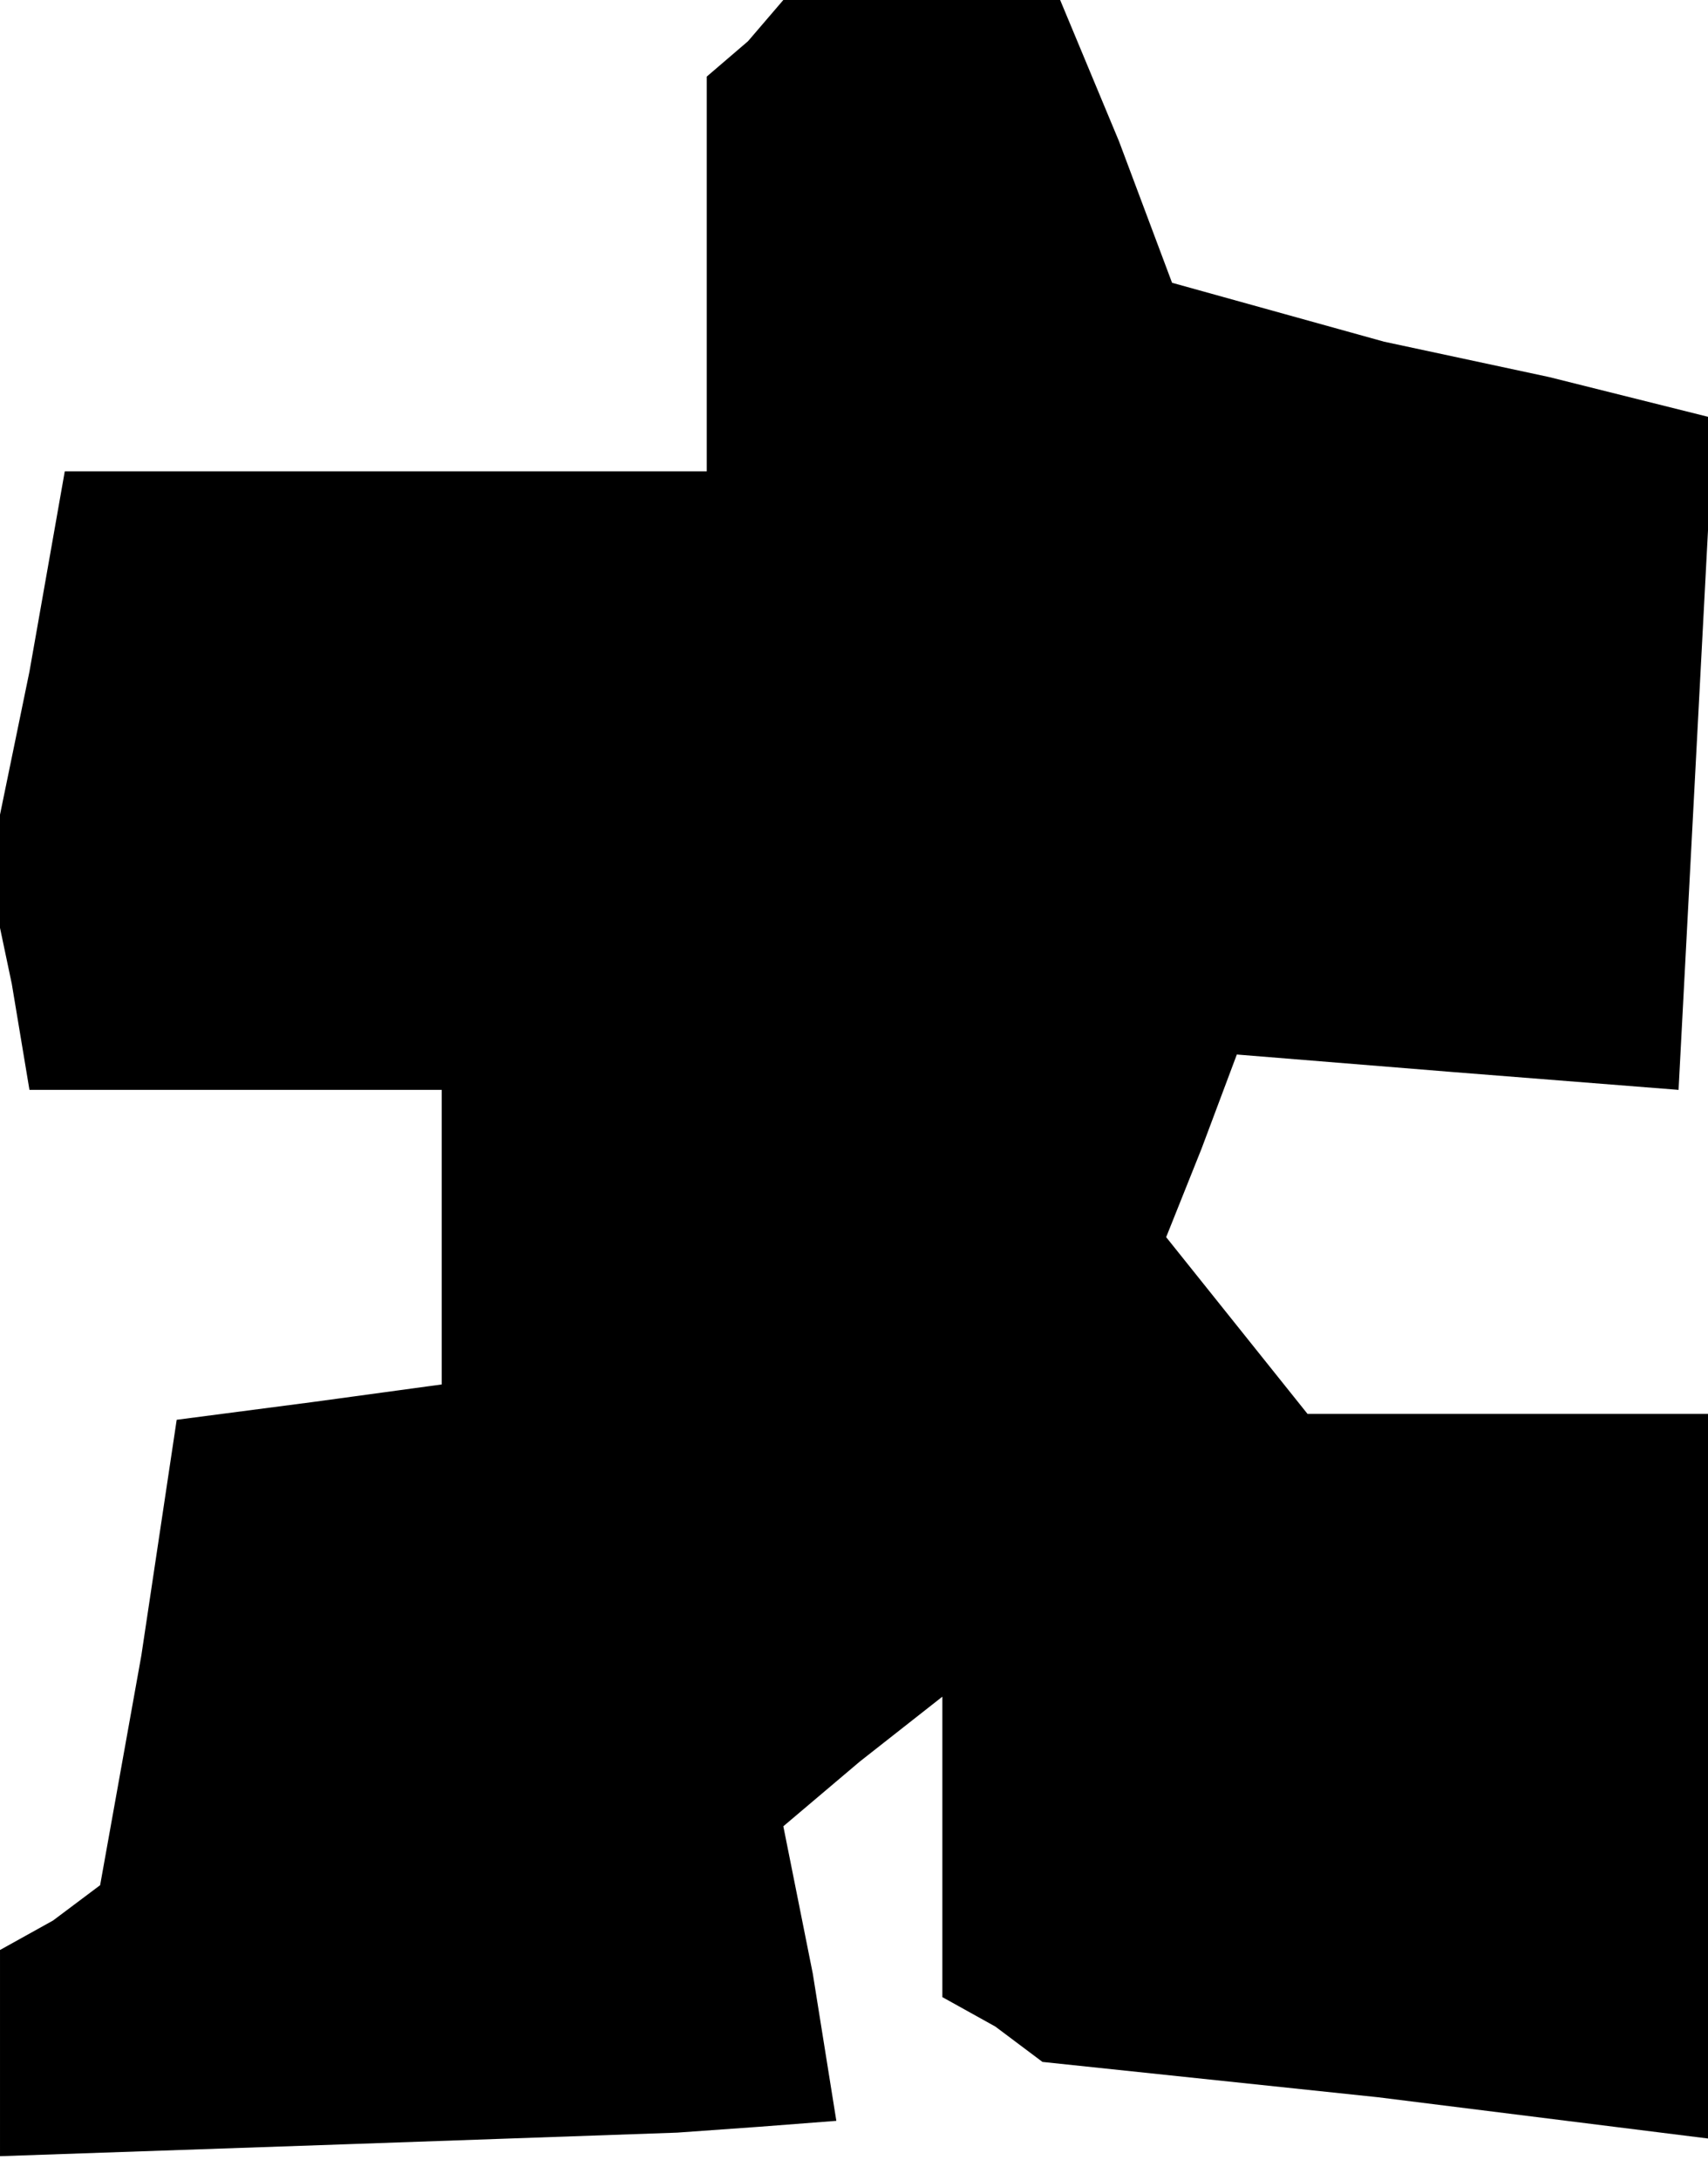 <?xml version="1.0" standalone="no"?>
<!DOCTYPE svg PUBLIC "-//W3C//DTD SVG 20010904//EN"
 "http://www.w3.org/TR/2001/REC-SVG-20010904/DTD/svg10.dtd">
<svg version="1.0" xmlns="http://www.w3.org/2000/svg"
 width="29pt" height="37pt" viewBox="0 0 29 37"
 preserveAspectRatio="xMidYMid meet">
<g transform="translate(0,37) scale(0.1,-0.1)"
fill="#000000" stroke="none">
<path d="M127 363 l-7 -6 0 -34 0 -33 -55 0 -54 0 -6 -34 -7 -34 4 -19 3 -18
35 0 35 0 0 -25 0 -25 -22 -3 -23 -3 -6 -40 -7 -39 -8 -6 -9 -5 0 -18 0 -17
58 2 57 2 14 1 13 1 -4 25 -5 25 13 11 14 11 0 -25 0 -26 9 -5 8 -6 57 -6 56
-7 0 62 0 61 -34 0 -34 0 -12 15 -12 15 6 15 6 16 37 -3 38 -3 3 57 3 57 -28
7 -28 6 -18 5 -18 5 -9 24 -10 24 -23 0 -24 0 -6 -7z"/>
</g>
</svg>
